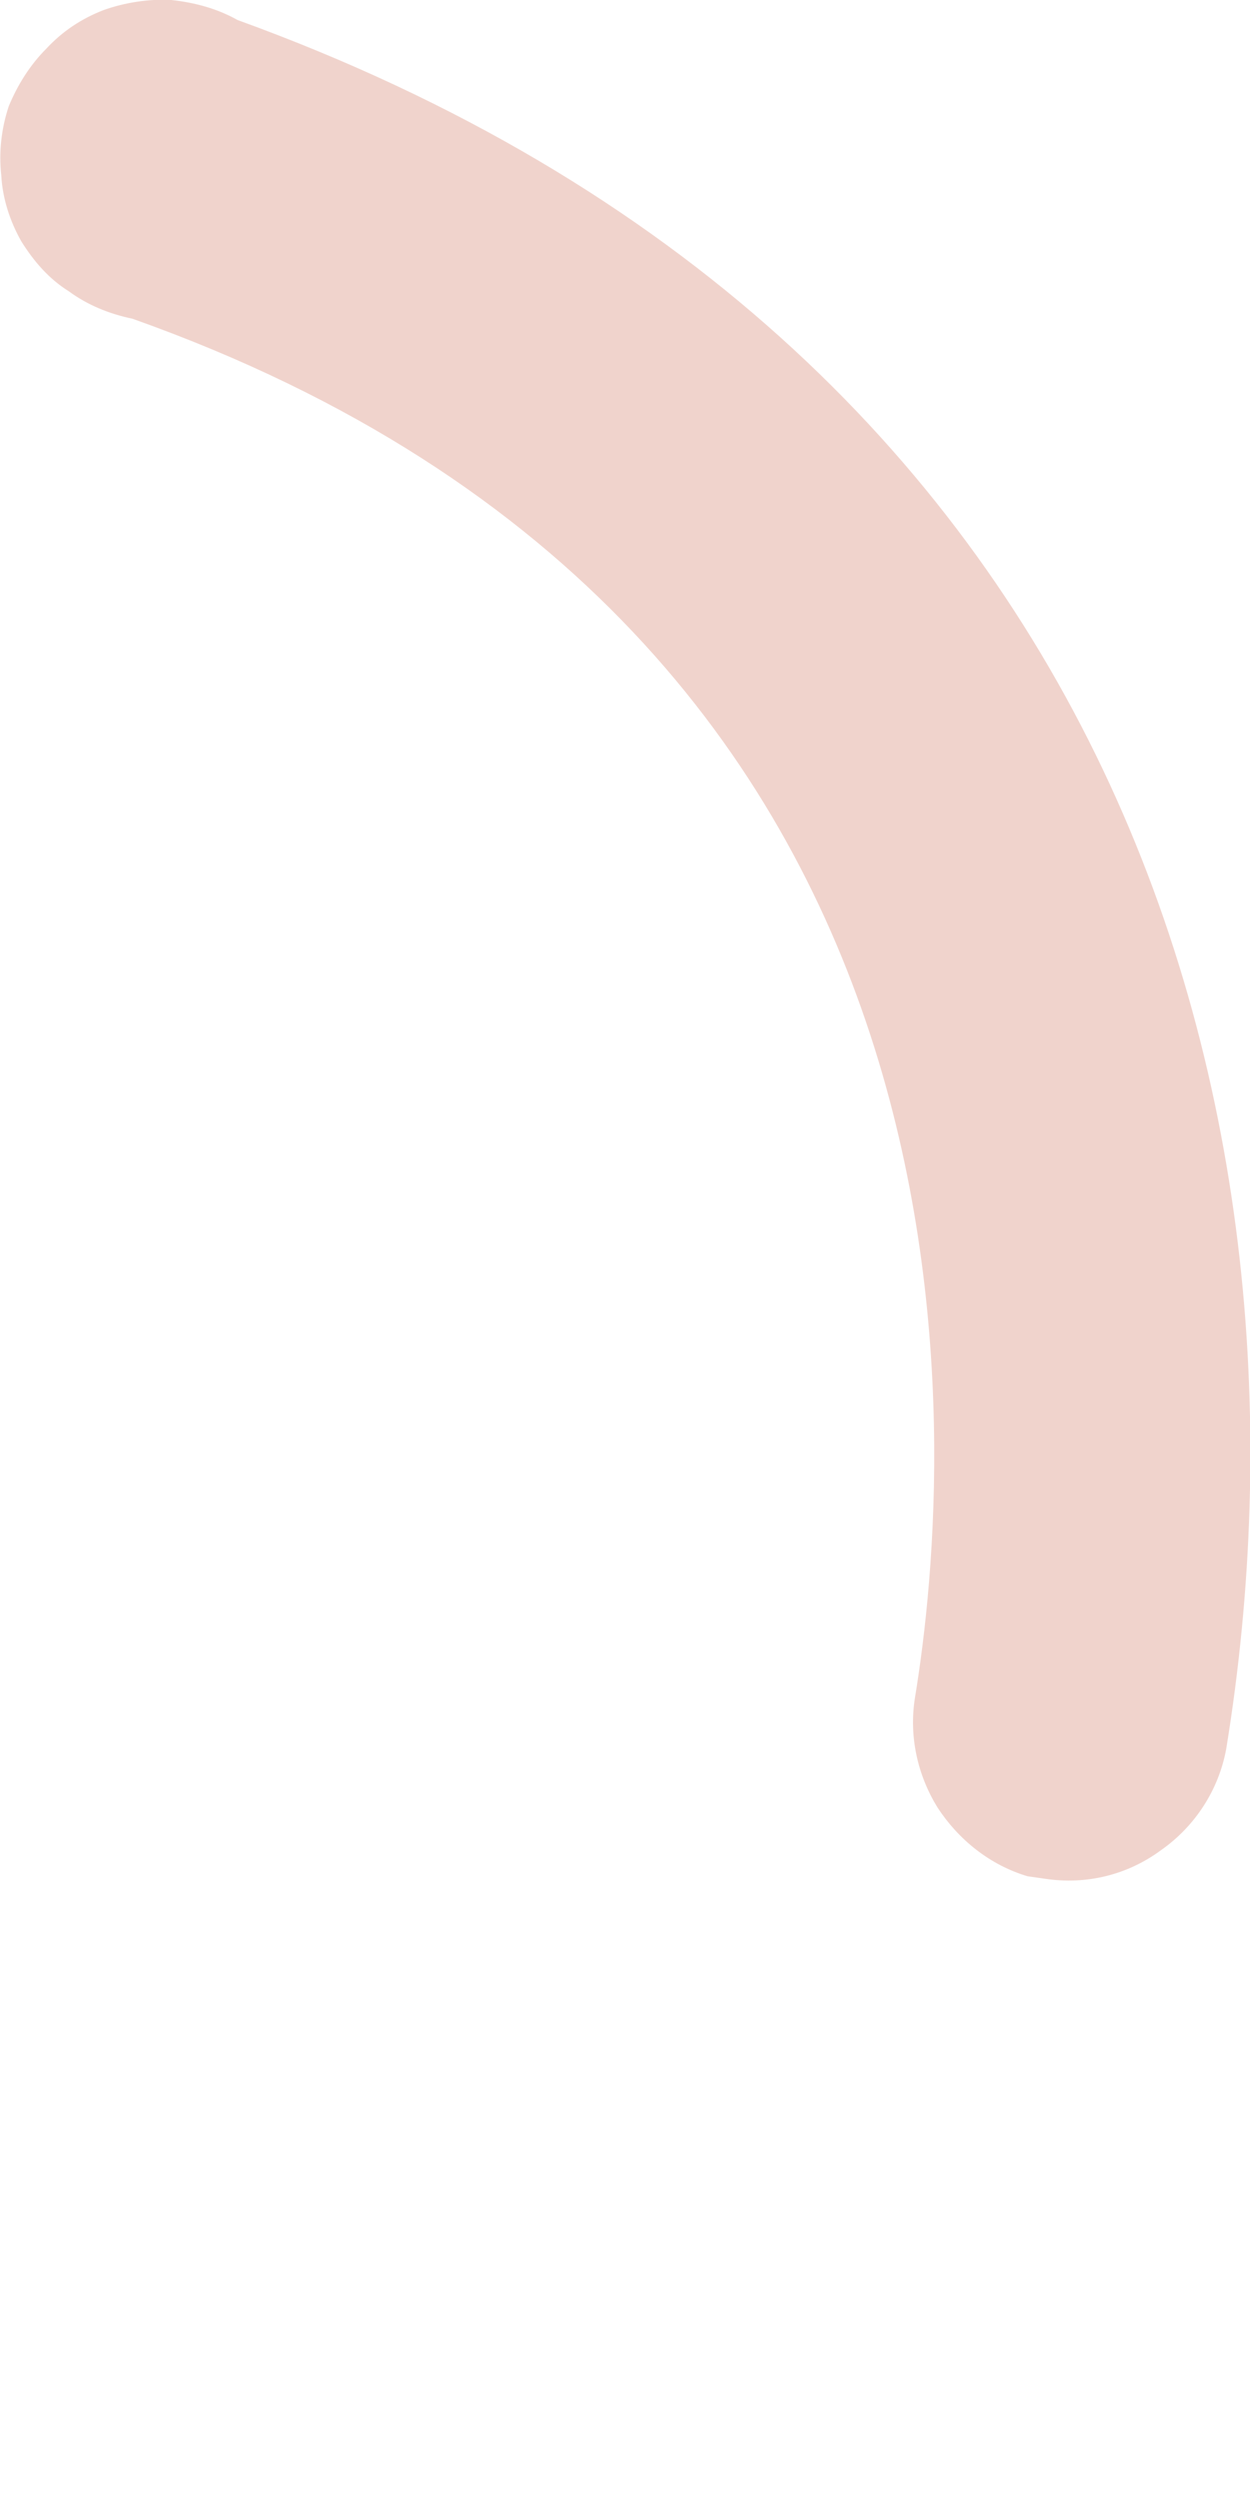 <svg width="1" height="2" viewBox="0 0 1 2" fill="none" xmlns="http://www.w3.org/2000/svg">
<g style="mix-blend-mode:multiply">
<path d="M0.822 1.501C0.792 1.492 0.767 1.472 0.75 1.446C0.734 1.42 0.727 1.389 0.732 1.358C0.764 1.163 0.813 0.506 0.106 0.255C0.087 0.251 0.07 0.244 0.055 0.233C0.039 0.223 0.027 0.209 0.017 0.193C0.008 0.177 0.002 0.159 0.001 0.14C-0.001 0.122 0.001 0.103 0.007 0.085C0.014 0.068 0.024 0.052 0.037 0.039C0.05 0.025 0.065 0.015 0.083 0.008C0.1 0.002 0.119 -0.001 0.137 0C0.156 0.002 0.174 0.007 0.19 0.016C0.899 0.273 1.063 0.896 0.981 1.399C0.975 1.432 0.956 1.461 0.929 1.48C0.902 1.5 0.869 1.508 0.836 1.503L0.822 1.501Z" fill="#F0D3CC"/>
</g>
</svg>
